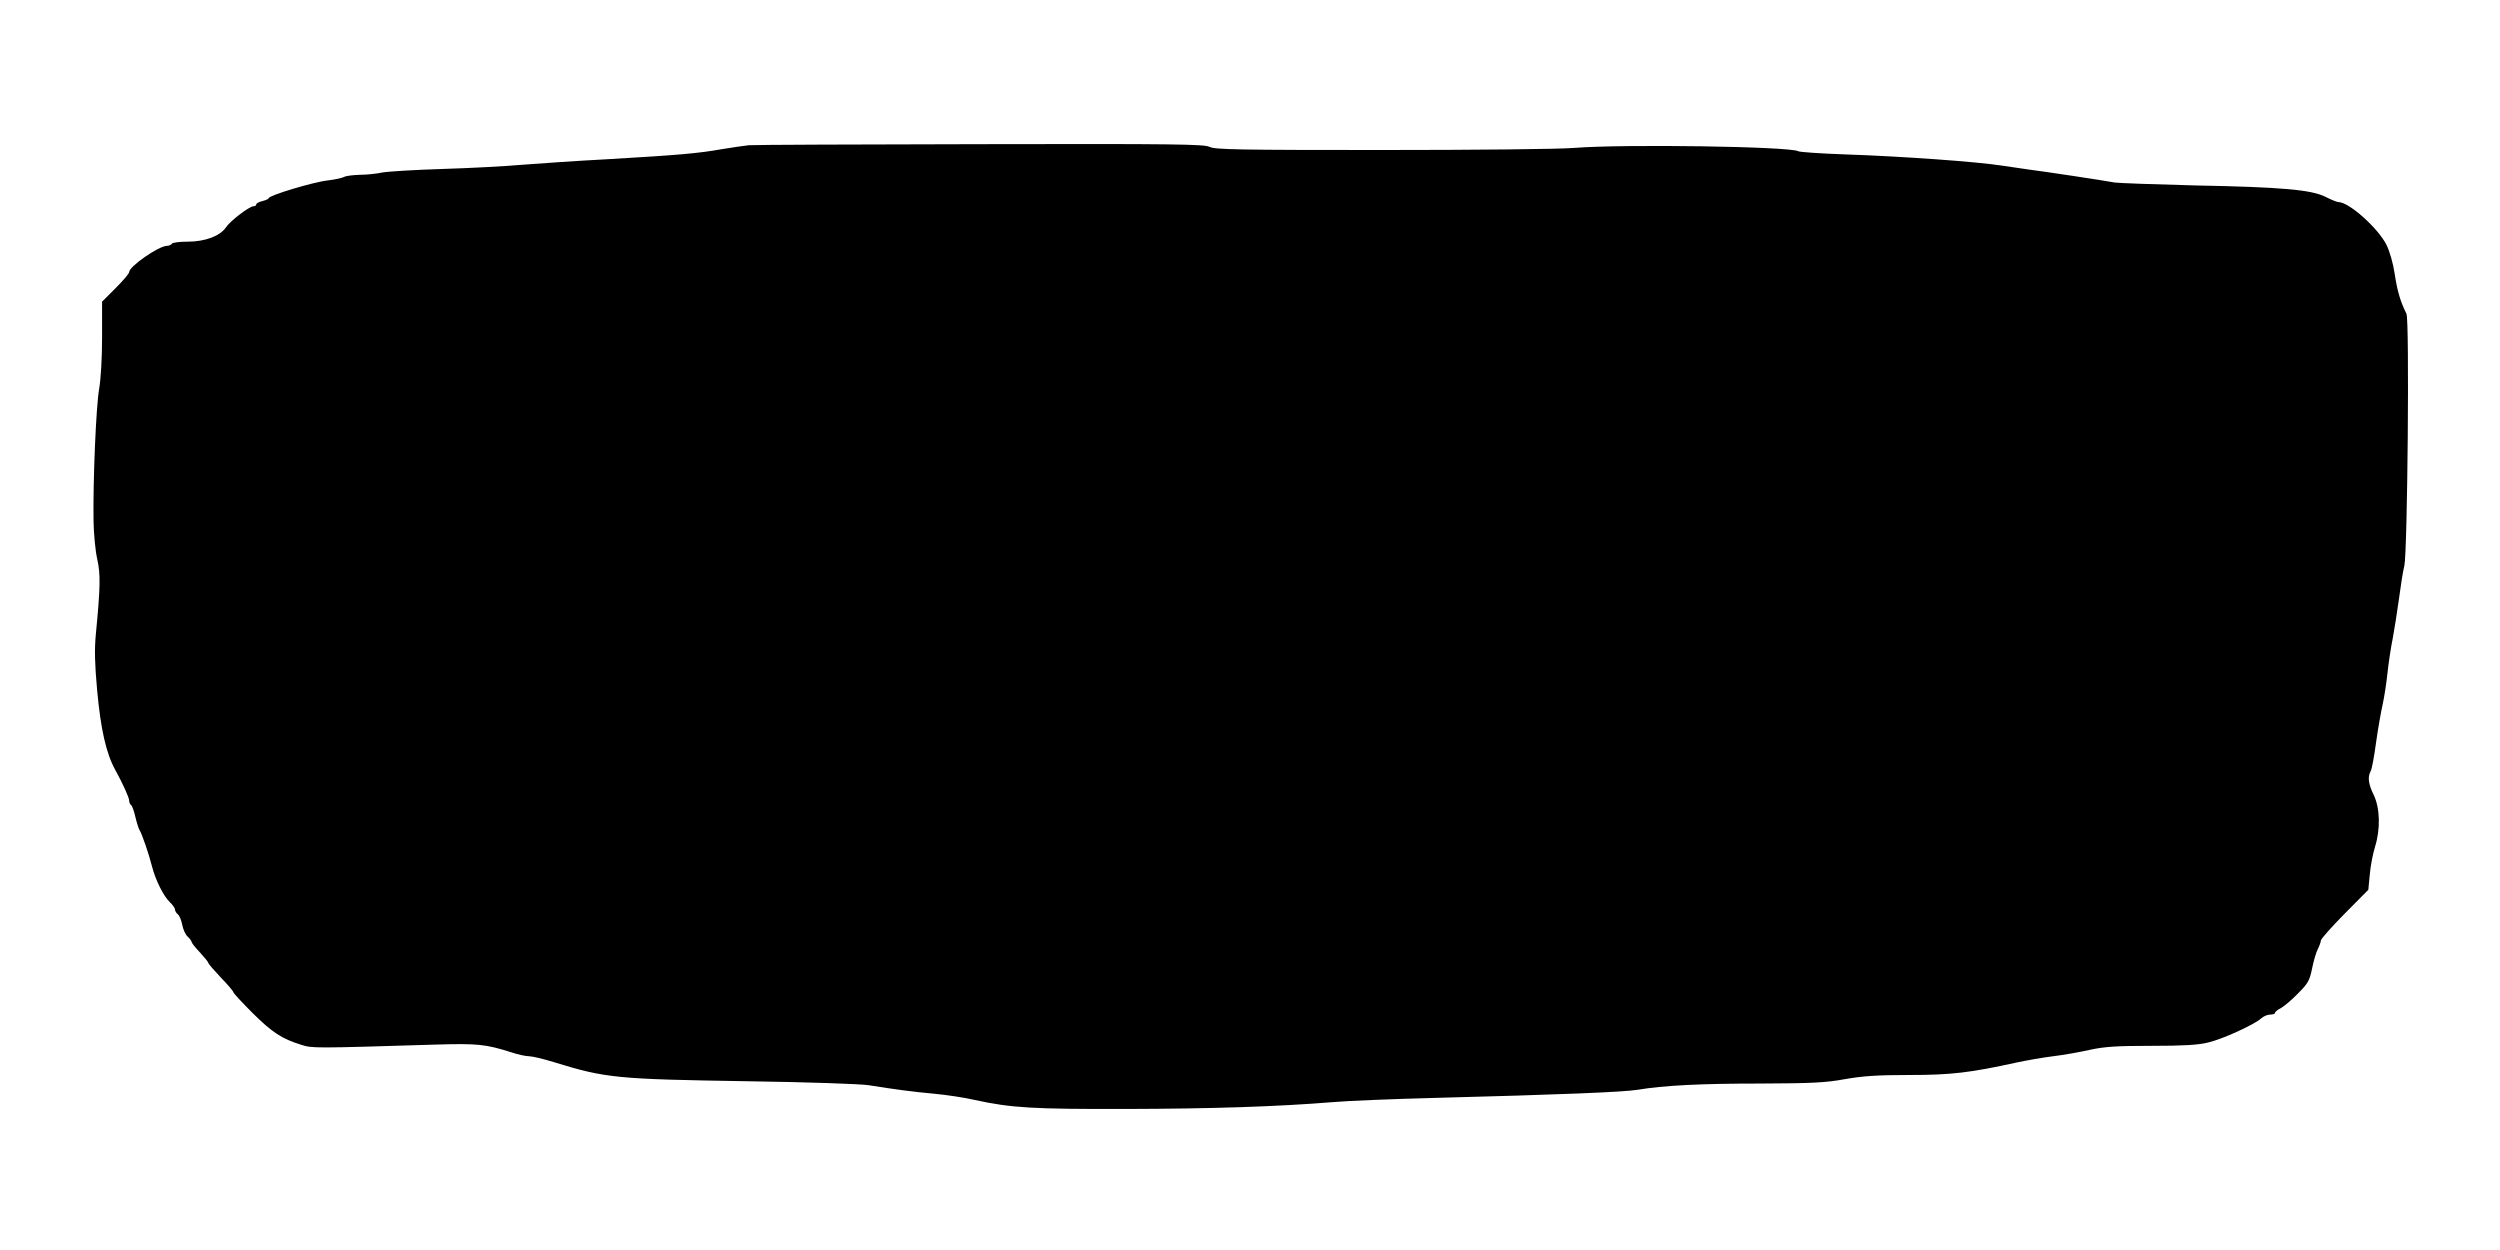 <?xml version="1.0" standalone="no"?>
<!DOCTYPE svg PUBLIC "-//W3C//DTD SVG 20010904//EN"
 "http://www.w3.org/TR/2001/REC-SVG-20010904/DTD/svg10.dtd">
<svg version="1.0" xmlns="http://www.w3.org/2000/svg"
 width="1200pt" height="600pt" viewBox="0 0 1200 600"
 preserveAspectRatio="xMidYMid meet">

<g transform="translate(0,600) scale(0.1,-0.1)"
fill="#000000" stroke="none">
<path d="M3595 5303 c-22 -2 -80 -11 -130 -19 -113 -20 -202 -28 -545 -48
-151 -8 -338 -21 -415 -27 -77 -7 -248 -16 -380 -20 -132 -4 -262 -12 -290
-17 -27 -6 -76 -11 -108 -11 -32 -1 -67 -5 -77 -11 -10 -5 -44 -12 -76 -16
-64 -6 -284 -72 -284 -85 0 -4 -14 -10 -30 -14 -17 -4 -30 -11 -30 -16 0 -5
-6 -9 -13 -9 -20 0 -113 -71 -133 -102 -28 -41 -100 -68 -183 -68 -38 0 -73
-4 -76 -10 -3 -5 -14 -10 -23 -10 -40 0 -182 -99 -182 -126 0 -7 -29 -41 -65
-77 l-65 -65 0 -170 c0 -103 -6 -201 -14 -248 -15 -84 -30 -443 -27 -634 1
-63 9 -146 18 -185 16 -72 15 -132 -7 -360 -7 -75 -5 -142 6 -265 17 -188 43
-305 87 -385 37 -67 66 -132 67 -147 0 -9 4 -19 9 -22 5 -3 15 -30 21 -58 7
-29 16 -57 20 -63 10 -13 46 -118 60 -175 16 -63 55 -142 85 -170 14 -13 25
-29 25 -36 0 -6 6 -17 14 -23 8 -7 17 -29 21 -51 4 -21 15 -46 26 -56 10 -9
19 -21 19 -26 0 -4 18 -27 40 -50 22 -24 40 -46 40 -50 0 -4 27 -35 60 -70 33
-34 60 -66 60 -70 0 -5 42 -50 93 -101 93 -92 139 -123 233 -152 53 -17 56
-17 644 1 202 6 241 2 364 -37 32 -11 71 -19 86 -19 15 0 70 -13 121 -29 247
-76 298 -81 929 -91 283 -4 544 -13 580 -19 124 -20 215 -32 315 -41 55 -5
143 -18 195 -30 174 -38 277 -44 725 -43 412 1 725 11 995 33 69 6 287 15 485
20 614 16 907 28 975 39 127 21 299 30 590 30 247 1 313 4 405 21 85 15 155
20 308 20 203 0 294 11 517 60 47 10 126 24 175 30 50 6 129 20 177 31 70 15
126 19 294 19 154 0 225 4 273 16 69 16 222 86 255 116 11 10 30 18 43 18 13
0 23 4 23 8 0 5 12 15 28 23 15 8 52 39 82 70 49 49 56 62 68 120 7 35 19 77
27 92 8 16 15 35 15 42 0 8 51 65 114 129 l114 115 7 73 c3 40 15 100 25 133
27 86 24 186 -6 249 -26 53 -30 86 -15 114 6 9 17 71 26 137 9 66 24 149 32
185 8 36 18 103 23 150 5 47 16 121 25 165 8 44 22 130 30 190 8 61 19 133 26
160 15 68 25 1179 10 1209 -29 58 -44 109 -56 189 -8 54 -24 109 -40 142 -41
81 -180 205 -230 205 -7 0 -35 11 -62 25 -68 34 -206 47 -628 55 -192 5 -366
11 -385 14 -46 9 -345 54 -410 62 -19 3 -78 11 -130 19 -121 19 -485 45 -756
54 -116 4 -215 11 -222 15 -37 23 -838 35 -1077 16 -74 -6 -470 -10 -925 -10
-685 0 -799 2 -824 15 -25 13 -167 15 -1100 13 -589 -1 -1089 -3 -1111 -5z"/>
</g>
</svg>
